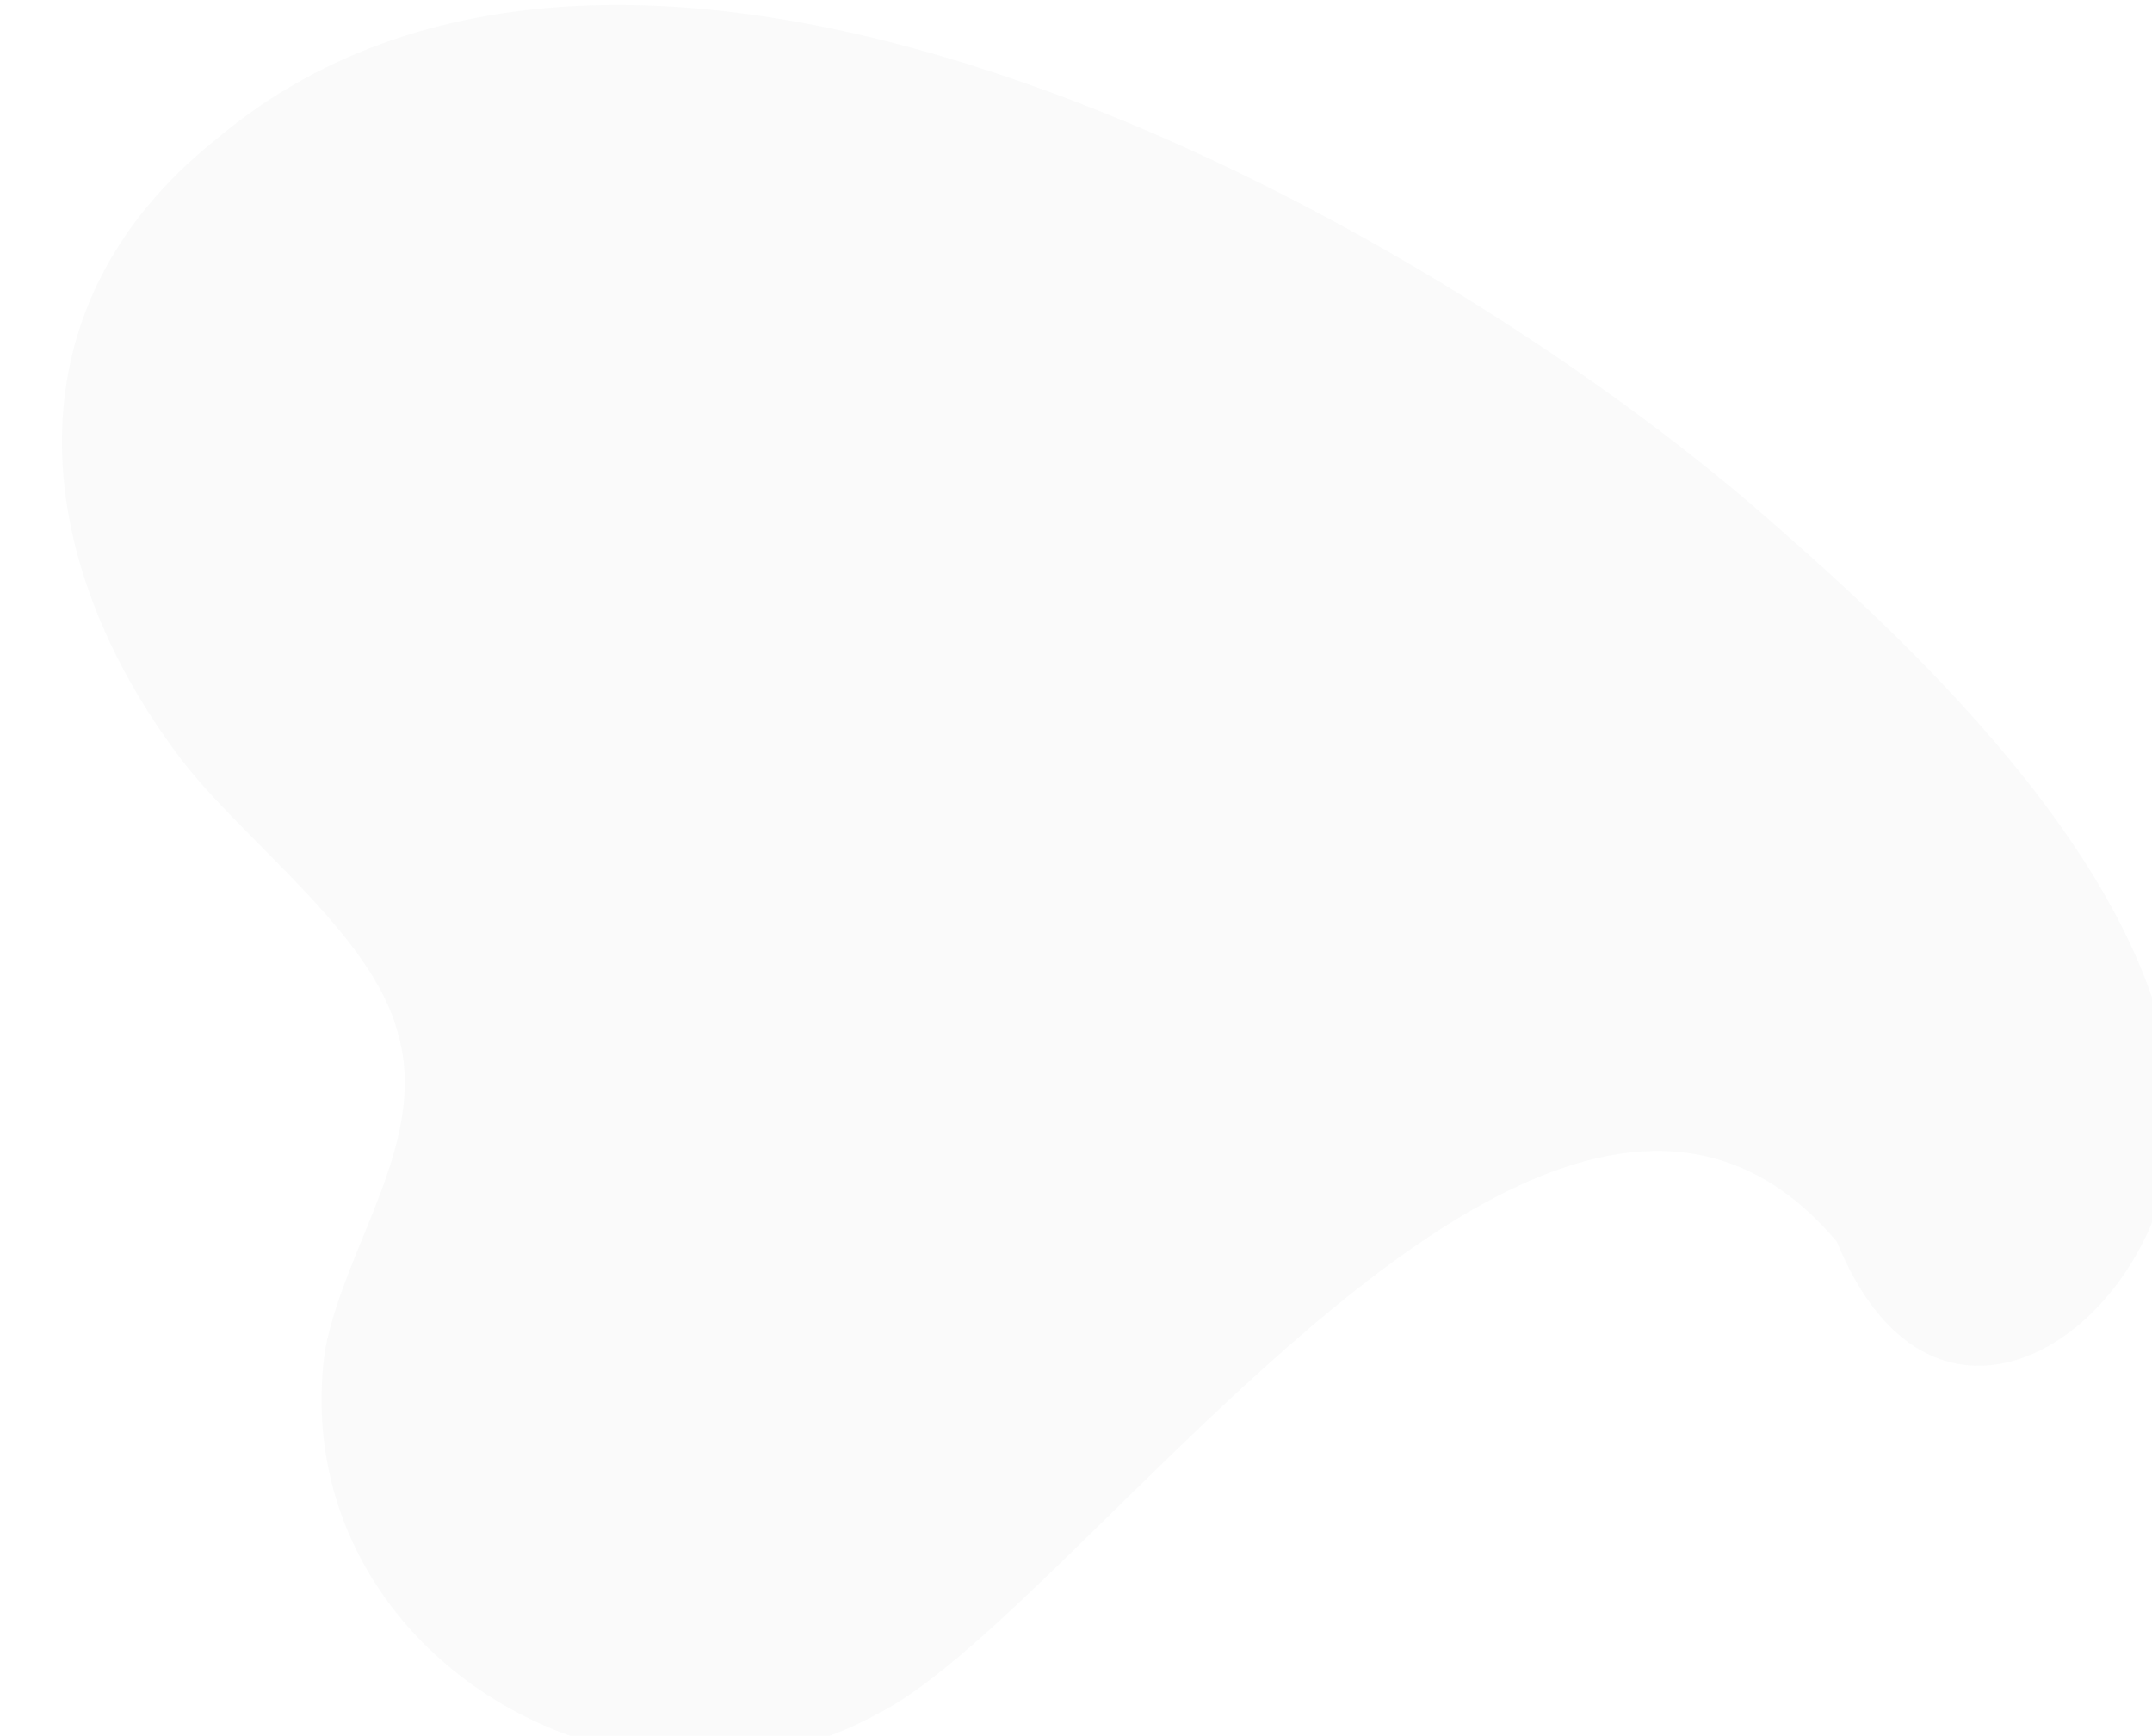 <svg id="teambg" xmlns="http://www.w3.org/2000/svg" xmlns:xlink="http://www.w3.org/1999/xlink" width="858" height="692.172" viewBox="0 0 858 692.172">
  <defs>
    <clipPath id="clip-path">
      <path id="Path_7013" data-name="Path 7013" d="M0,0H858V692.172H0Z" transform="translate(150.678 198.731)" fill="#fff"/>
    </clipPath>
    <clipPath id="clip-path-2">
      <path id="Path_2147" data-name="Path 2147" d="M729.021-382.855c-4.089,0-8.231.117-12.373.354-108.4,3.188-159.416,89.274-159.416,188.112,0,41.448,19.131,102.026,3.188,140.288C544.477-12.651,493.462.1,461.58,28.8c-28.12,28.121-40.592,62.709-40.635,97.09v.36c.092,70.742,52.756,140.524,129.909,151.242,28.451,4.905,78.032-2.262,133.324-9.432,124.406-16.131,277.729-32.26,284.353,89.14-15.458,58.393,14.411,84.408,52.239,84.522h.507c32.291-.1,70.246-18.983,90.732-52.639,20.521-33.711,27.565-77.527,27.636-122.47V265.2c-.085-52.375-9.535-106.154-18.072-147.128-34.421-175.222-176.3-500.914-392.524-500.925h-.028" transform="translate(-420.945 382.855)" fill="#e0e3e3"/>
    </clipPath>
  </defs>
  <g id="Mask_Group_27" data-name="Mask Group 27" transform="translate(-150.678 -198.731)" clip-path="url(#clip-path)">
    <g id="Group_7569" data-name="Group 7569" transform="matrix(0.799, -0.602, 0.602, 0.799, 13.972, 1037.069)" opacity="0.17">
      <g id="Group_6825" data-name="Group 6825" transform="translate(352.665 -491.22)" clip-path="url(#clip-path-2)">
        <rect id="Rectangle_1996" data-name="Rectangle 1996" width="718.7" height="824.574" transform="translate(0 0)" fill="#e0e3e3"/>
      </g>
    </g>
  </g>
</svg>
